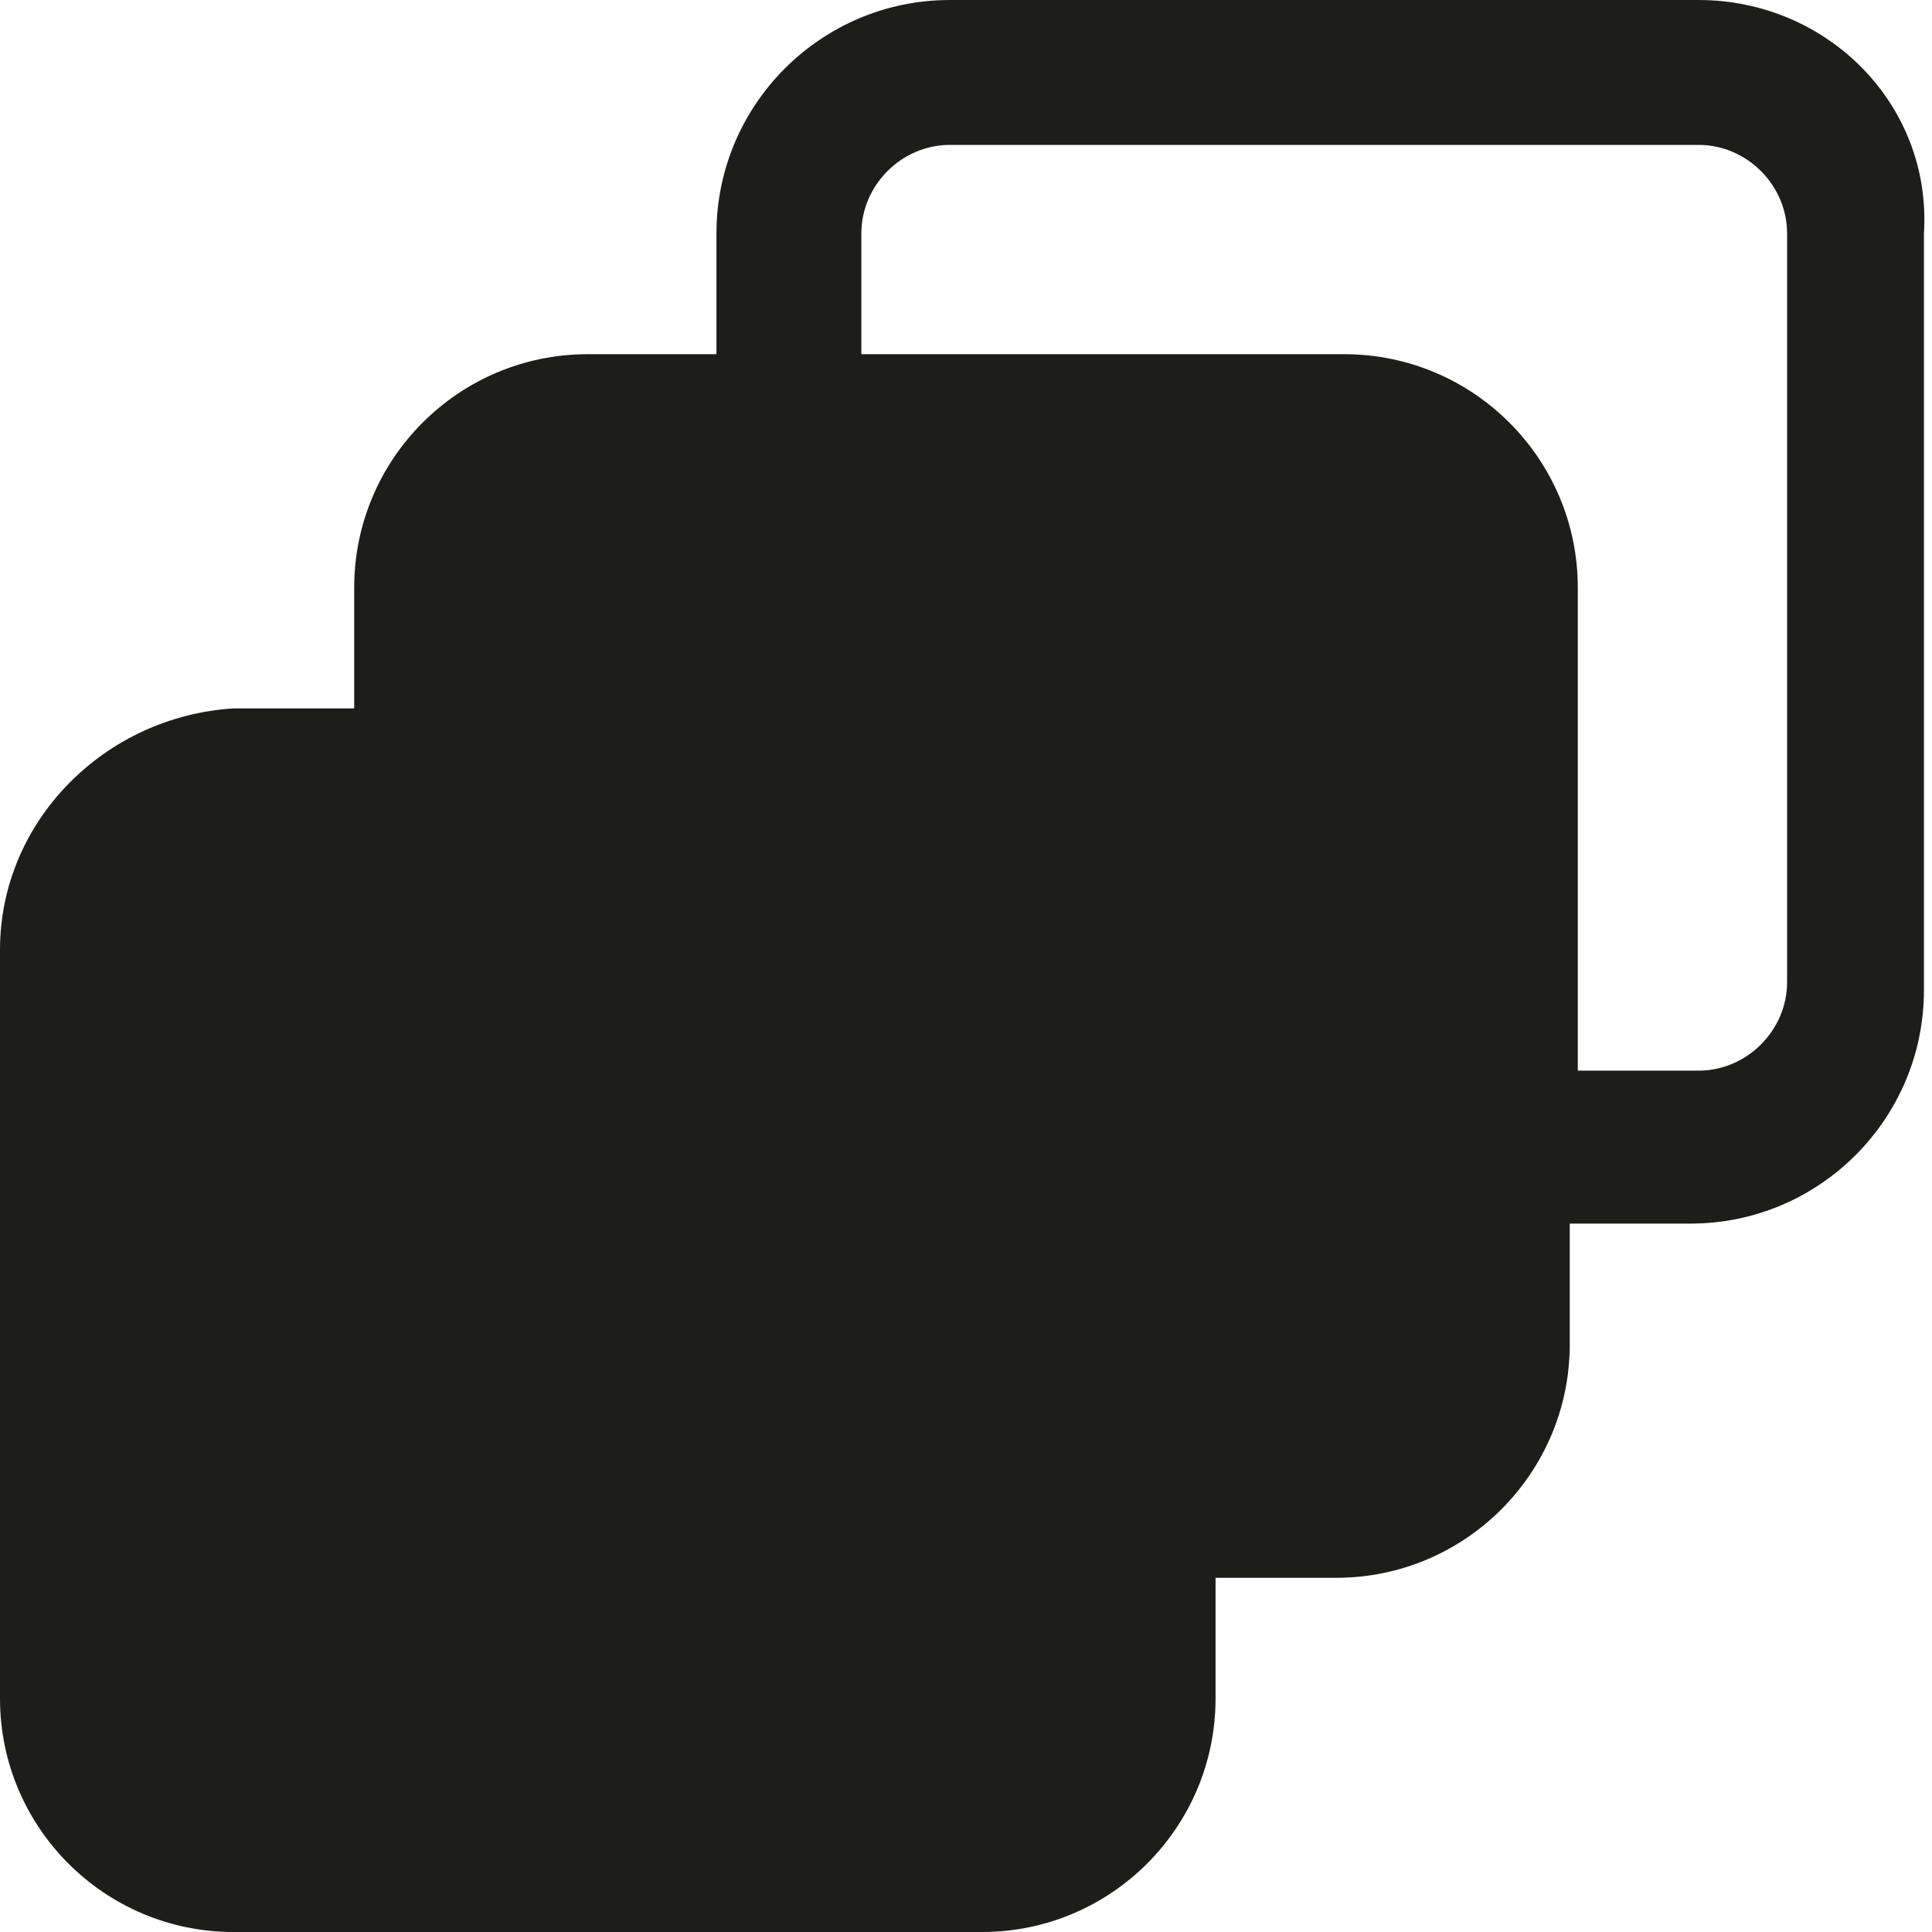 <!-- Generator: Adobe Illustrator 25.0.1, SVG Export Plug-In . SVG Version: 6.00 Build 0)  -->
<svg
	version="1.1"
	id="Réteg_3"
	xmlns="http://www.w3.org/2000/svg"
	xmlns:xlink="http://www.w3.org/1999/xlink"
	x="0px"
	y="0px"
	viewBox="0 0 24 24"
	style="enable-background:new 0 0 24 24;"
	xml:space="preserve"
>
	<style type="text/css">
		.st0 {
			fill: #1d1d1b;
		}
	</style>
	<path
		class="st0"
		d="M21.1,0h-9.3c-1.6,0-2.9,1.3-2.9,2.9v1.5H7.3c-1.6,0-2.9,1.3-2.9,2.9v1.5H2.9C1.3,8.9,0,10.2,0,11.8v9.3
	C0,22.7,1.3,24,2.9,24h9.3c1.6,0,2.9-1.3,2.9-2.9v-1.5h1.5c1.6,0,2.9-1.3,2.9-2.9v-1.5h1.5c1.6,0,2.9-1.3,2.9-2.9V2.9
	C24,1.3,22.7,0,21.1,0z M22.2,12.2c0,0.6-0.5,1.1-1.1,1.1h-1.5v-6c0-1.6-1.3-2.9-2.9-2.9h-6V2.9c0-0.6,0.5-1.1,1.1-1.1h9.3
	c0.6,0,1.1,0.5,1.1,1.1V12.2z"
	/>
</svg>
